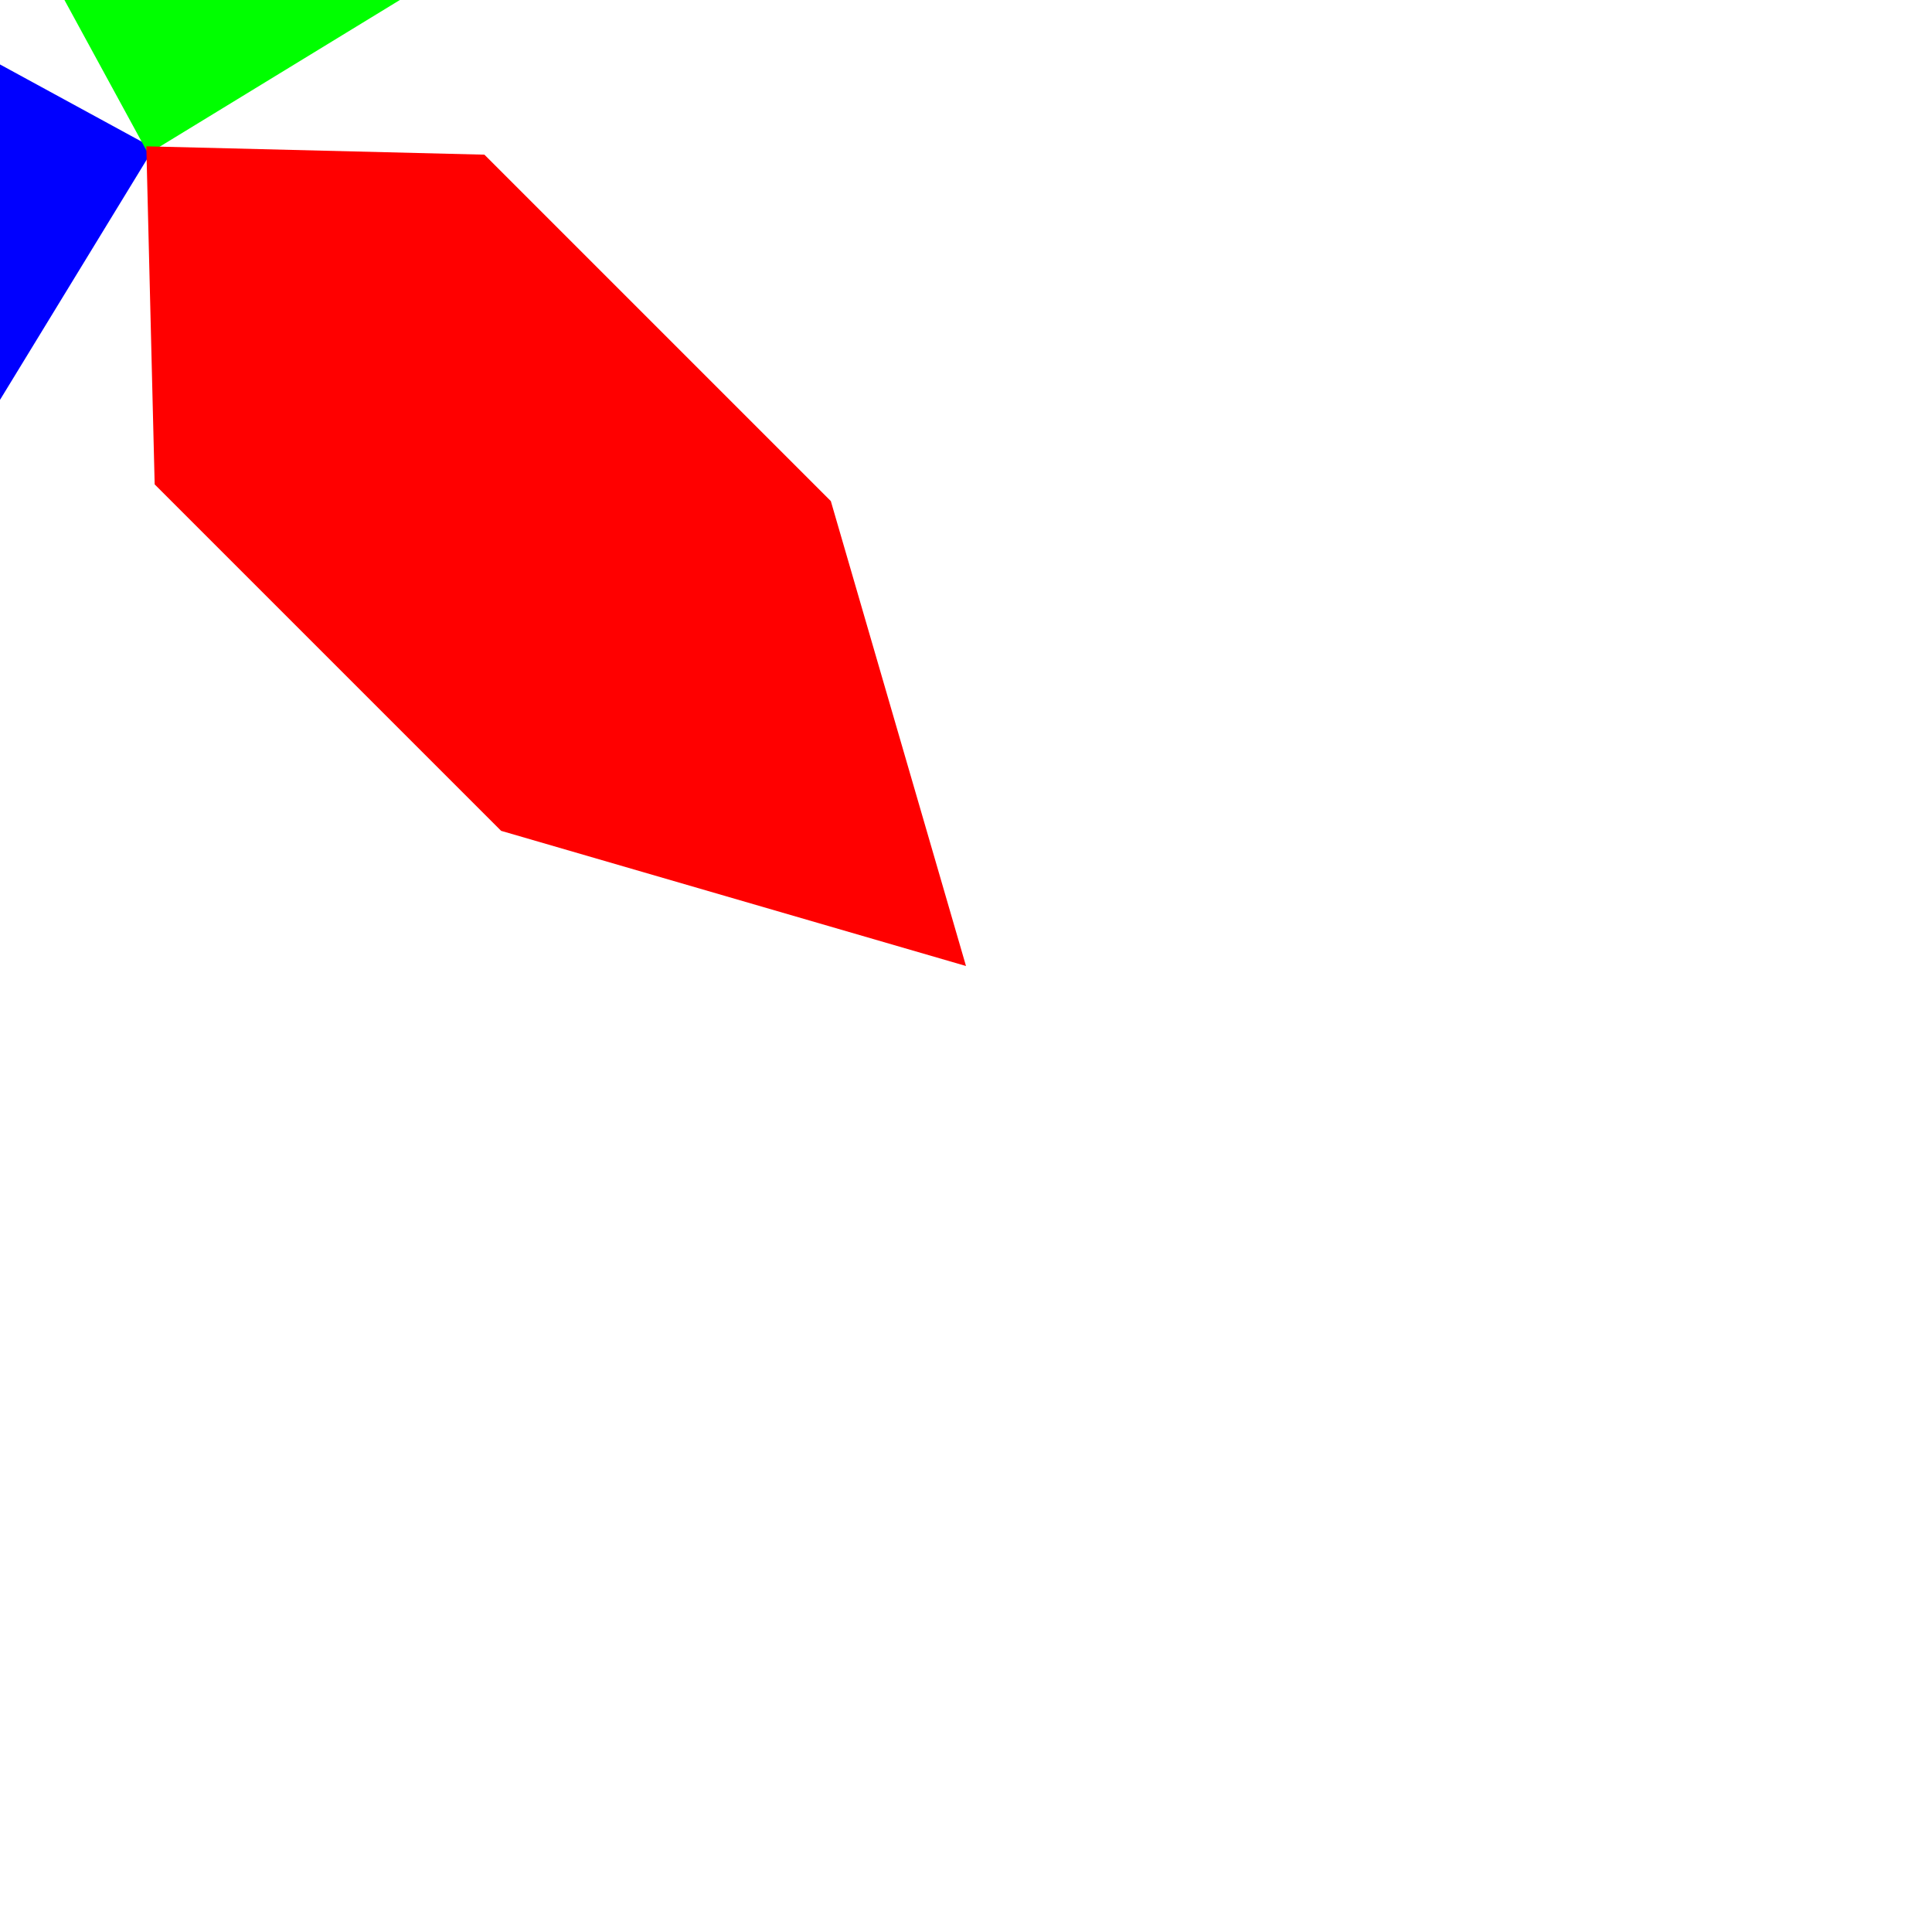 <!DOCTYPE svg PUBLIC "-//W3C//DTD SVG 1.1//EN" "http://www.w3.org/Graphics/SVG/1.1/DTD/svg11.dtd">
<svg viewBox="0 0 100 100" xmlns="http://www.w3.org/2000/svg" width="400" height="400"
    style="top: 50%;background-color: #000;position: absolute;left: 50%;transform: translate(-50%,-50%);" fill="#fff"
    stroke="#fff">
    <svg stroke-width="0">
        <path transform="translate(0,73.2) rotate(-105)"    fill="#00f"
            d="M0 0,L12.068 21.962,L12.068 47.321,L-0 60,L-12.068 47.321,L-12.068 21.962 Z" />
        <path transform="translate(73.2,00) rotate(15)"     fill="#0f0"
            d="M0 0,L12.068 21.962,L12.068 47.321,L-0 60,L-12.068 47.321,L-12.068 21.962 Z" />
        <path transform="translate(100,100) rotate(-225)"   fill="#f00"
            d="M0 0,L12.068 21.962,L12.068 47.321,L-0 60,L-12.068 47.321,L-12.068 21.962 Z" />
    </svg>
</svg>